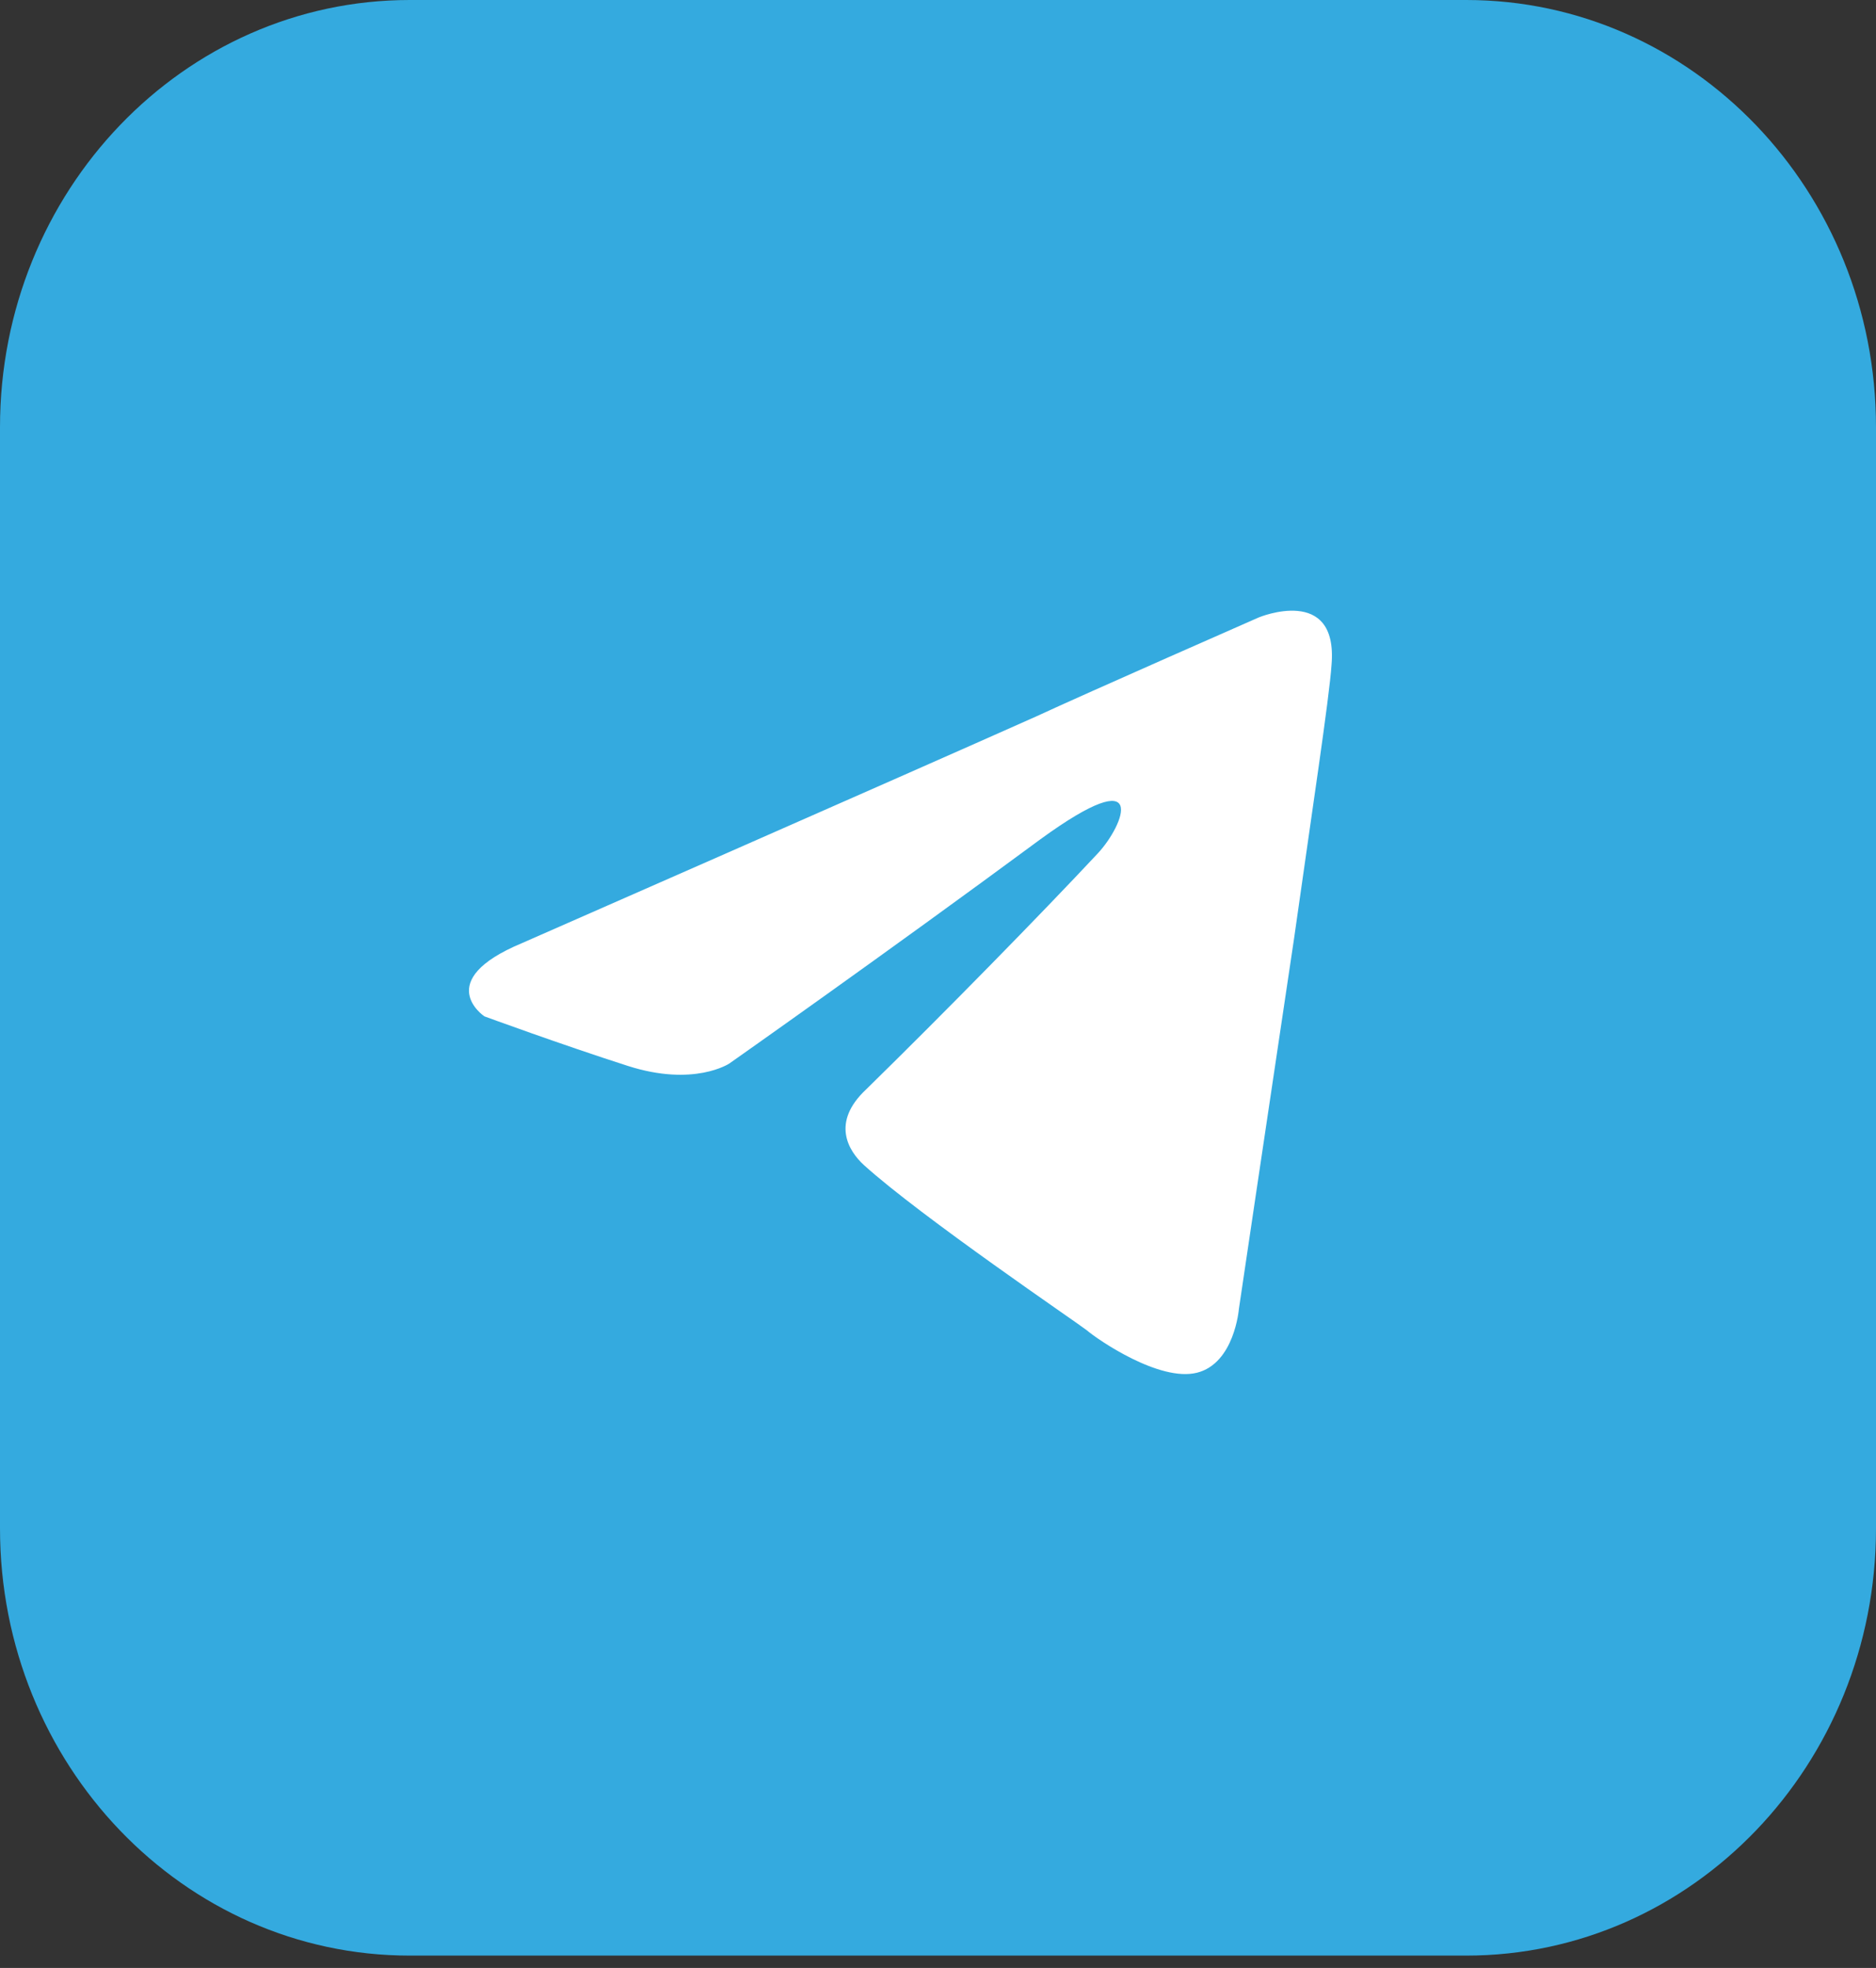 <svg width="41" height="43" viewBox="0 0 41 43" fill="none" xmlns="http://www.w3.org/2000/svg">
<rect x="0" y="0" width="41" height="43" fill="#333333" stroke="none"/>
<path d="M32.044 0H8.956C4.01 0 0 4.179 0 9.334V33.396C0 38.551 4.01 42.73 8.956 42.73H32.044C36.99 42.73 41 38.551 41 33.396V9.334C41 4.179 36.99 0 32.044 0Z" fill="#34AADF"/>
<path d="M11.406 20.608C11.406 20.608 19.748 16.947 22.64 15.657C23.75 15.142 27.51 13.491 27.51 13.491C27.51 13.491 29.246 12.769 29.101 14.523C29.053 15.245 28.668 17.772 28.282 20.505C27.703 24.373 27.076 28.601 27.076 28.601C27.076 28.601 26.98 29.788 26.16 29.994C25.341 30.2 23.991 29.272 23.75 29.065C23.557 28.911 20.133 26.59 18.88 25.456C18.542 25.146 18.157 24.527 18.928 23.805C20.664 22.104 22.737 19.989 23.991 18.648C24.569 18.029 25.148 16.585 22.737 18.339C19.314 20.866 15.939 23.238 15.939 23.238C15.939 23.238 15.167 23.754 13.721 23.29C12.274 22.826 10.586 22.207 10.586 22.207C10.586 22.207 9.429 21.433 11.406 20.608Z" fill="white"/>
</svg>

